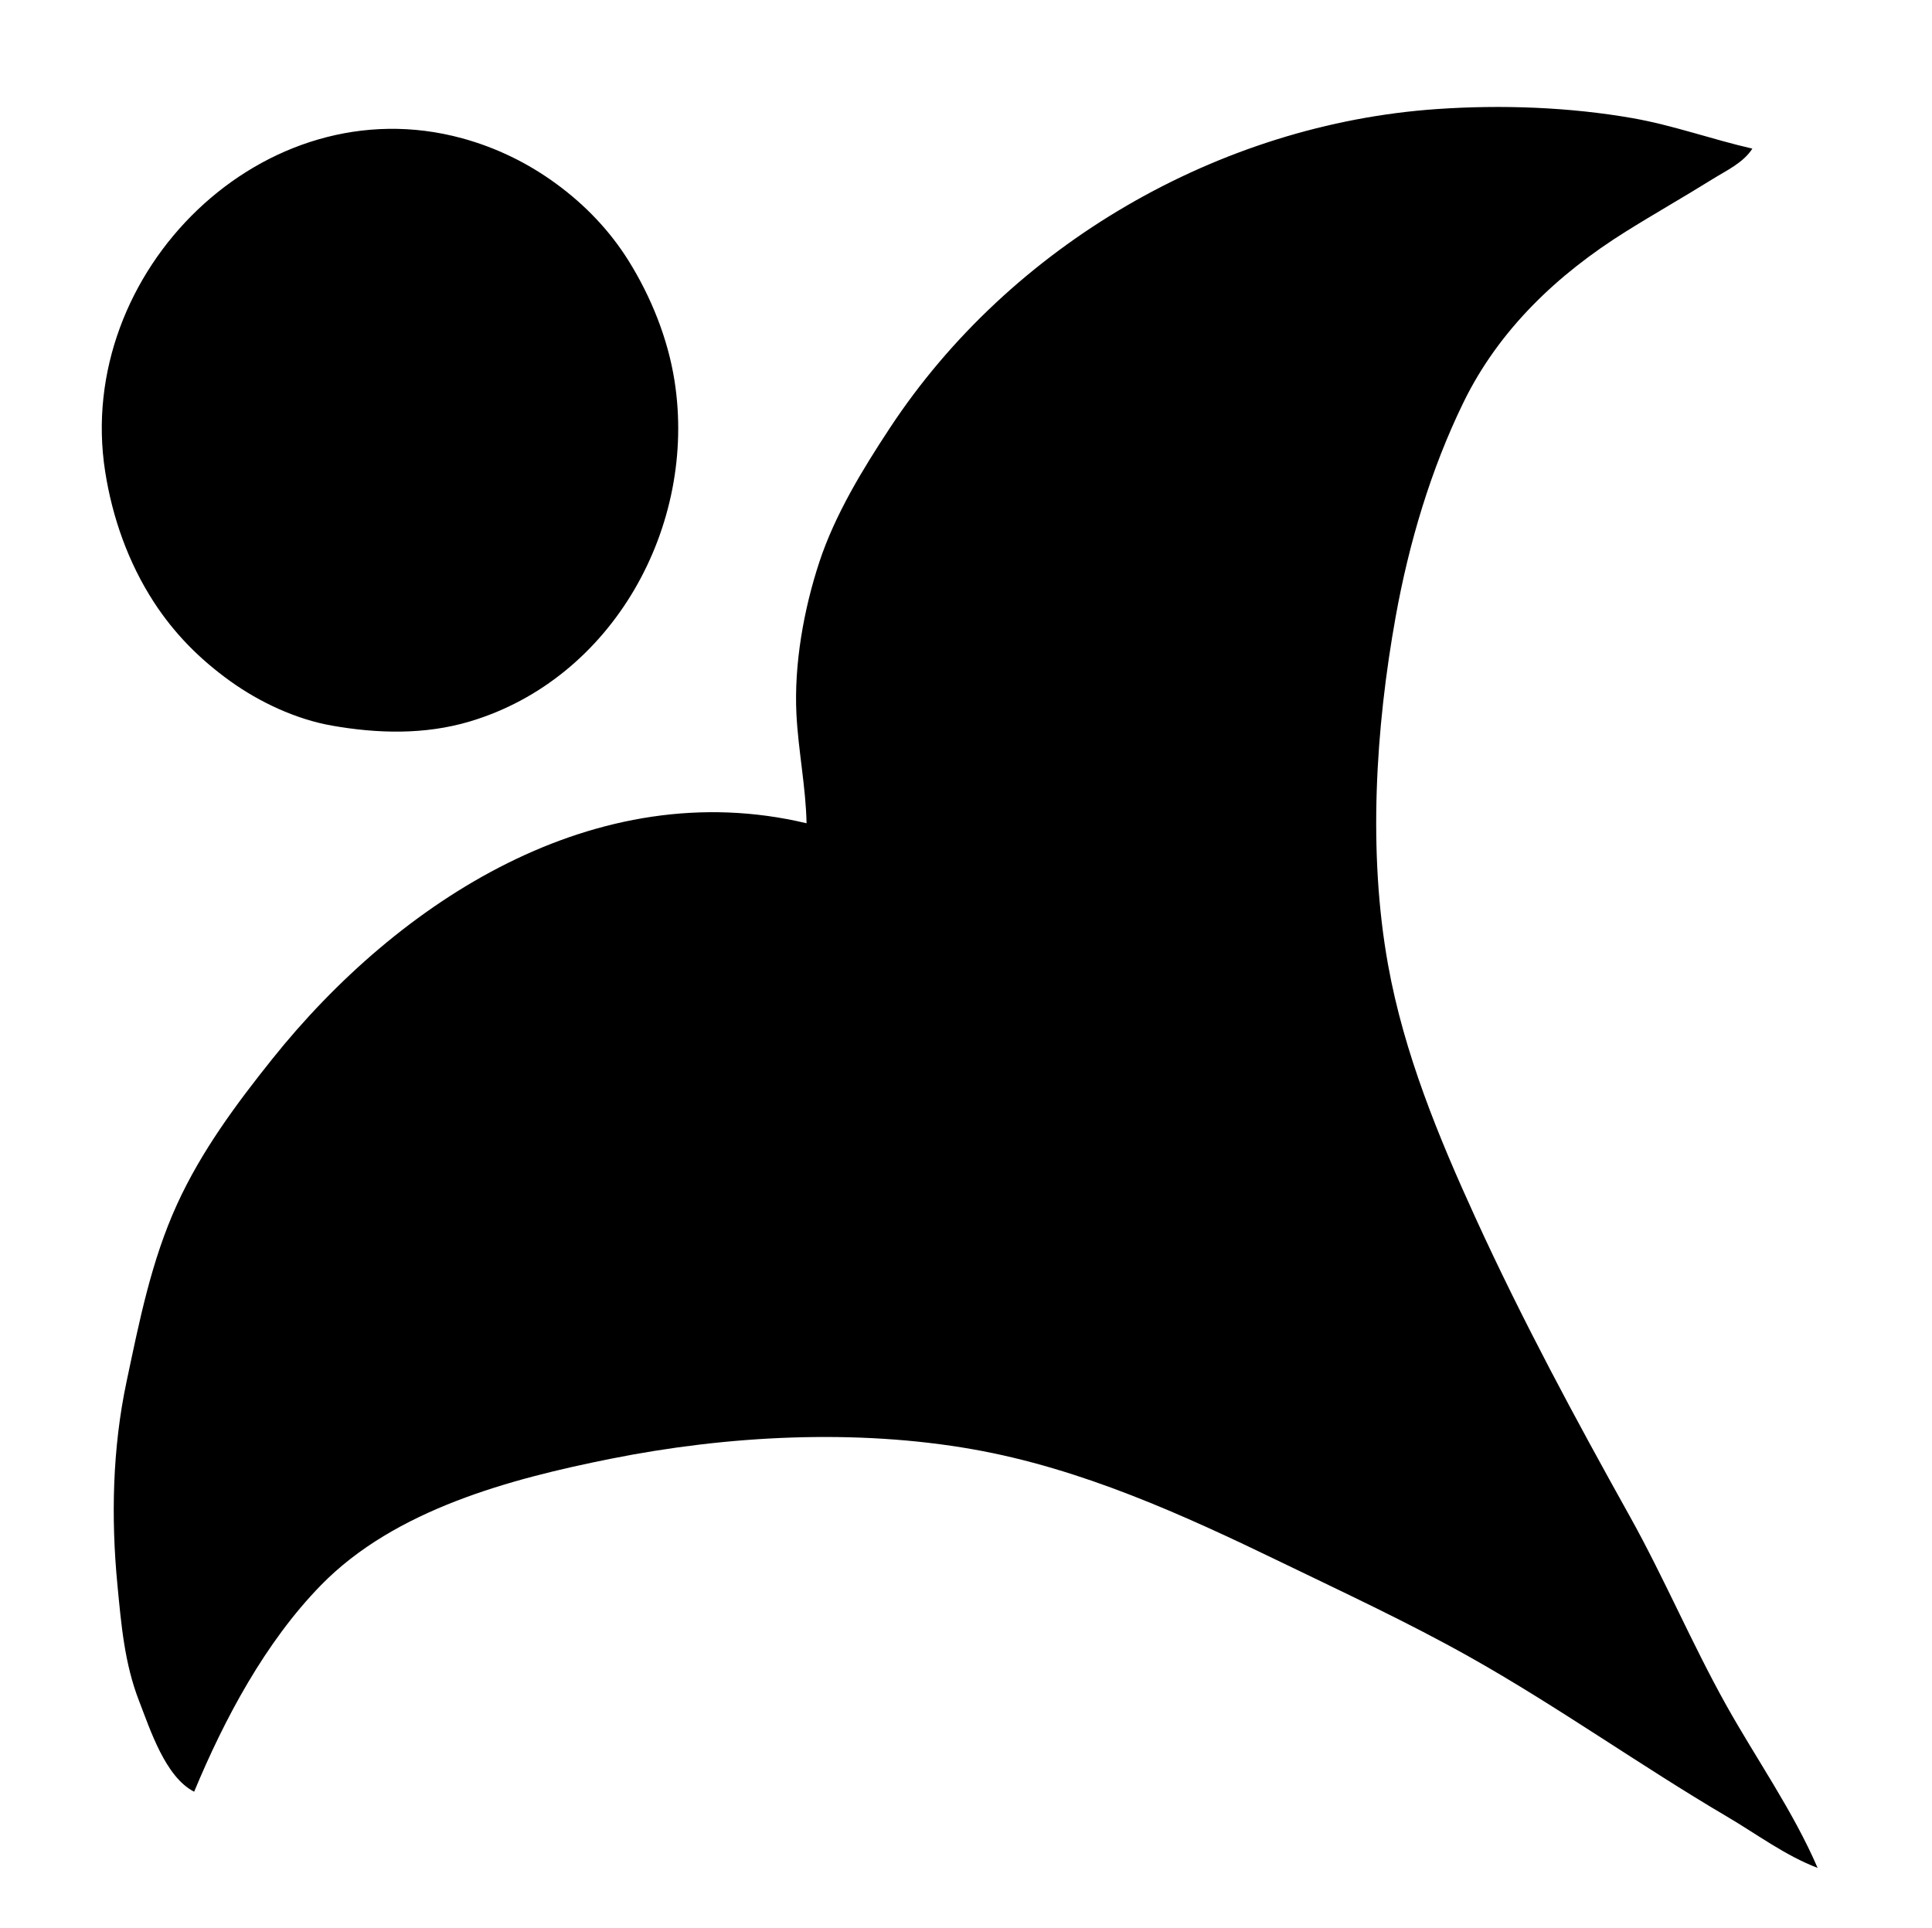 <svg width="533" height="532" xmlns="http://www.w3.org/2000/svg" xmlns:xlink="http://www.w3.org/1999/xlink" xml:space="preserve" overflow="hidden"><defs><clipPath id="clip0"><rect x="652" y="124" width="533" height="532"/></clipPath></defs><g clip-path="url(#clip0)" transform="translate(-652 -124)"><path d="M211.943 139.401C199.384 141.363 186.533 145.962 175.953 153.048 167.399 158.777 159.465 166.407 153.708 174.953 148.841 182.178 145.859 189.682 143.309 197.947 141.178 204.855 140.962 211.779 140.962 218.941 140.962 268.522 189.23 303.932 236.936 296.481 248.897 294.613 260.836 290.263 270.927 283.568 279.905 277.611 287.909 269.953 293.842 260.93 298.551 253.767 302.851 245.382 304.632 236.936 307.84 221.715 307.46 205.594 301.854 190.948 288.441 155.908 249.096 133.598 211.943 139.401M331.91 332.91C326.088 332.894 320.668 331.404 314.915 331 298.9 329.878 281.478 329.616 265.928 334.418 230.123 345.476 200.578 370.068 177.552 398.892 167.914 410.958 158.726 423.786 152.268 437.882 142.175 459.91 136.702 485.784 135.054 509.862 133.883 526.949 134.596 545.022 137.767 561.848 139.866 572.986 144.312 583.627 145.961 594.84 149.462 592.297 151.514 587.535 153.756 583.842 158.394 576.201 162.87 568.456 167.567 560.849 179.208 541.994 194.008 525.364 213.942 515.12 232.184 505.746 252.844 499.543 272.926 495.669 304.948 489.493 338.68 487.736 370.9 493.482 401.583 498.952 430.026 512.124 457.876 525.6 480.744 536.664 502.47 549.175 524.858 561.067 541.056 569.671 557.772 577.338 573.845 586.148 589.125 594.522 603.822 604.936 619.833 611.835 615.967 601.622 608.992 592.224 603.44 582.843 588.872 558.221 572.344 534.767 558.273 509.862 549.875 494.995 543.025 479.225 535.598 463.875 522.948 437.734 510.363 410.622 504.959 381.897 498.957 350 500.796 315.749 506.11 283.923 510.999 254.646 519.961 220.433 541.869 198.985 557.541 183.643 578.744 172.322 598.838 163.956 594.802 156.059 581.799 151.796 573.845 148.774 562.866 144.602 551.43 143.665 539.854 142.872 521.691 141.627 503.788 141.5 485.869 145.3 467.471 149.201 449.976 152.885 432.883 161.216 420.212 167.392 408.865 175.786 397.893 184.55 358.711 215.848 326.268 260.739 329.821 312.916 330.288 319.77 330.249 326.167 331.91 332.91M1044.72 142.401C1031.98 144.39 1019.55 148.797 1008.73 155.823 999.98 161.503 992.949 168.508 986.889 176.952 981.083 185.043 976.394 195.098 974.661 204.945 972.448 217.518 972.102 230.548 975.779 242.934 987.537 282.538 1029.76 305.769 1069.71 299.48 1081.31 297.655 1092.77 293.039 1102.7 286.857 1111.03 281.678 1118.16 274.824 1123.94 266.928 1129.72 259.047 1133.95 250.353 1136.53 240.935 1151.53 186.148 1099.61 133.827 1044.72 142.401M680.816 166.955C700.967 175.345 722.082 186.612 737.786 201.985 758.647 222.406 767.053 254.225 772.592 281.924 779.009 314.016 780.899 349.572 775.176 381.897 769.887 411.766 757.181 439.752 744.057 466.874 735.606 484.342 727.456 501.92 717.945 518.86 704.349 543.078 688.05 565.868 673.957 589.841 669.168 597.987 663.179 605.964 659.822 614.834 675.515 608.072 689.907 597.869 704.81 589.55 721.791 580.072 739.789 572.474 756.796 562.986 783.826 547.907 810.598 533.452 838.774 520.551 861.251 510.259 884.304 500.738 908.755 496.329 939.721 490.746 973.965 492.891 1004.73 498.442 1024.93 502.087 1045.21 508.097 1063.71 517.119 1083.78 526.9 1099.08 543.108 1110.78 561.848 1115.74 569.773 1120.34 577.91 1125.28 585.842 1127.7 589.74 1129.78 594.328 1133.69 596.839 1136.22 585.765 1140.1 575.056 1142.08 563.848 1145.15 546.361 1145.82 527.592 1144.6 509.862 1140.48 449.716 1107.06 392.101 1056.71 358.906 1045.32 351.389 1032.76 343.723 1019.72 339.427 1006.69 335.132 991.477 332.413 977.736 333.119 967.735 333.633 957.748 335.702 947.744 335.909 961.572 277.857 926.375 223.392 882.762 188.5 870.282 178.516 857.381 168.953 842.773 162.265 827.148 155.111 810.456 151.834 793.786 148.299 775.523 144.426 756.346 143.996 737.801 145.791 726.789 146.856 716.199 147.732 705.81 151.77 697.847 154.864 684.876 159.014 680.816 166.955M614.834 655.823C583.763 674.148 551.542 689.942 519.86 707.118 478.543 729.516 437.258 754.41 391.894 768.073 366.963 775.582 341.729 777.96 315.915 776.829 279.583 775.239 242.74 769.391 209.943 752.538 190.026 742.302 175.194 725.64 163.568 706.809 158.876 699.21 154.515 691.413 149.821 683.82 147.514 680.089 145.557 675.386 141.962 672.818 140.307 684.064 135.402 694.636 133.428 705.81 130.667 721.427 130.31 737.948 131.004 753.797 133.842 818.61 167.935 880.885 223.94 914.956 234.034 921.098 244.641 927.509 255.931 931.23 268.885 935.499 283.28 937.852 296.92 937.488 307.28 937.211 317.557 934.834 327.912 934.748 323.923 956.234 324.569 979.913 331.43 1000.73 342.235 1033.52 366.492 1061.03 392.894 1082.16 405.405 1092.17 418.235 1101.68 432.883 1108.39 448.787 1115.68 465.035 1118.4 481.87 1122.2 499.784 1126.25 517.627 1126.07 535.855 1124.79 547.768 1123.95 559.667 1122.93 570.846 1118.5 578.683 1115.39 591.411 1111.21 595.839 1103.7 587.854 1101.4 580.174 1096.88 572.845 1093.01 559.487 1085.94 545.2 1077.05 535.03 1065.71 516.224 1044.75 507.327 1013.97 502.784 986.734 497.199 953.263 494.904 918.352 501.175 884.761 505.614 860.981 515.545 838.629 525.549 816.78 534.311 797.646 542.911 778.139 553.275 759.795 567.717 734.232 584.491 710.082 599.441 684.815 603.384 678.152 607.423 671.607 611.147 664.821 612.763 661.876 615.126 659.215 614.834 655.823M657.823 659.822C661.551 669.672 668.232 678.785 673.617 687.814 686.313 709.099 700.283 729.548 713.008 750.797 723.984 769.126 732.77 788.584 742.058 807.782 757.712 840.138 772.164 873.575 775.621 909.755 778.14 936.121 775.555 963.808 771.042 989.733 766.227 1017.4 757.816 1048.32 738.627 1069.71 728.407 1081.11 714.173 1089.82 700.811 1097.01 693.547 1100.92 685.761 1105.41 677.817 1107.7 682.201 1114.93 694.223 1119.02 701.811 1122.1 713.467 1126.82 725.383 1127.94 737.801 1128.79 755.325 1129.99 772.44 1130.06 789.787 1126.7 807.175 1123.33 824.546 1119.82 840.773 1112.39 856.43 1105.22 870.592 1094.95 883.762 1083.96 914.053 1058.66 942.197 1023.21 947.455 982.735 949.347 968.171 948.533 953.125 945.745 938.747 956.12 938.833 966.378 941.492 976.737 941.692 989.81 941.944 1004.32 939.668 1016.73 935.543 1045.8 925.879 1072.1 905.693 1091.84 882.762 1118.79 851.446 1137.48 815.489 1141.52 773.791 1143.55 752.844 1143.91 730.608 1140.23 709.809 1138.3 698.952 1133.92 688.609 1131.69 677.817 1127.78 680.328 1125.7 684.916 1123.28 688.814 1118.55 696.403 1114.24 704.243 1109.47 711.808 1097.37 731.02 1082.24 747.262 1061.71 757.526 1045.6 765.585 1028.09 770.163 1010.73 774.536 993.685 778.829 976.226 780.063 958.741 780.828 939.643 781.665 920.634 781.306 901.757 777.28 849.37 766.107 801.027 737.464 754.796 711.67 738.452 702.55 721.324 694.958 704.81 686.186 689.008 677.792 674.288 666.917 657.823 659.822M205.944 971.177C194.773 972.935 183.628 977.416 173.953 983.188 134.868 1006.5 124.412 1062.31 153.424 1097.7 173.182 1121.81 204.498 1132.5 234.937 1127.41 246.284 1125.51 257.364 1121.02 266.928 1114.7 276.073 1108.65 283.208 1101.7 289.483 1092.71 295.403 1084.22 299.711 1073.95 301.19 1063.71 302.929 1051.67 303.372 1039.58 299.876 1027.72 288.208 988.153 245.816 964.901 205.944 971.177M1039.72 975.201C1027.66 977.331 1015.85 981.86 1005.73 988.762 997.163 994.606 989.522 1002.05 983.814 1010.73 978.704 1018.5 974.283 1027.5 972.662 1036.72 970.443 1049.33 970.214 1062.27 973.777 1074.71 985.489 1115.58 1029.04 1138.66 1069.71 1131.27 1081.29 1129.17 1093.02 1124.7 1102.7 1117.93 1111.46 1111.81 1119.61 1103.82 1125.24 1094.7 1130.47 1086.24 1134.3 1076.54 1136.07 1066.71 1145.94 1011.94 1092.7 965.839 1039.72 975.201Z" fill="currentColor" transform="matrix(-1.83944e-16 -1.001 1 -1.83697e-16 538.605 1299.83)"/></g></svg>